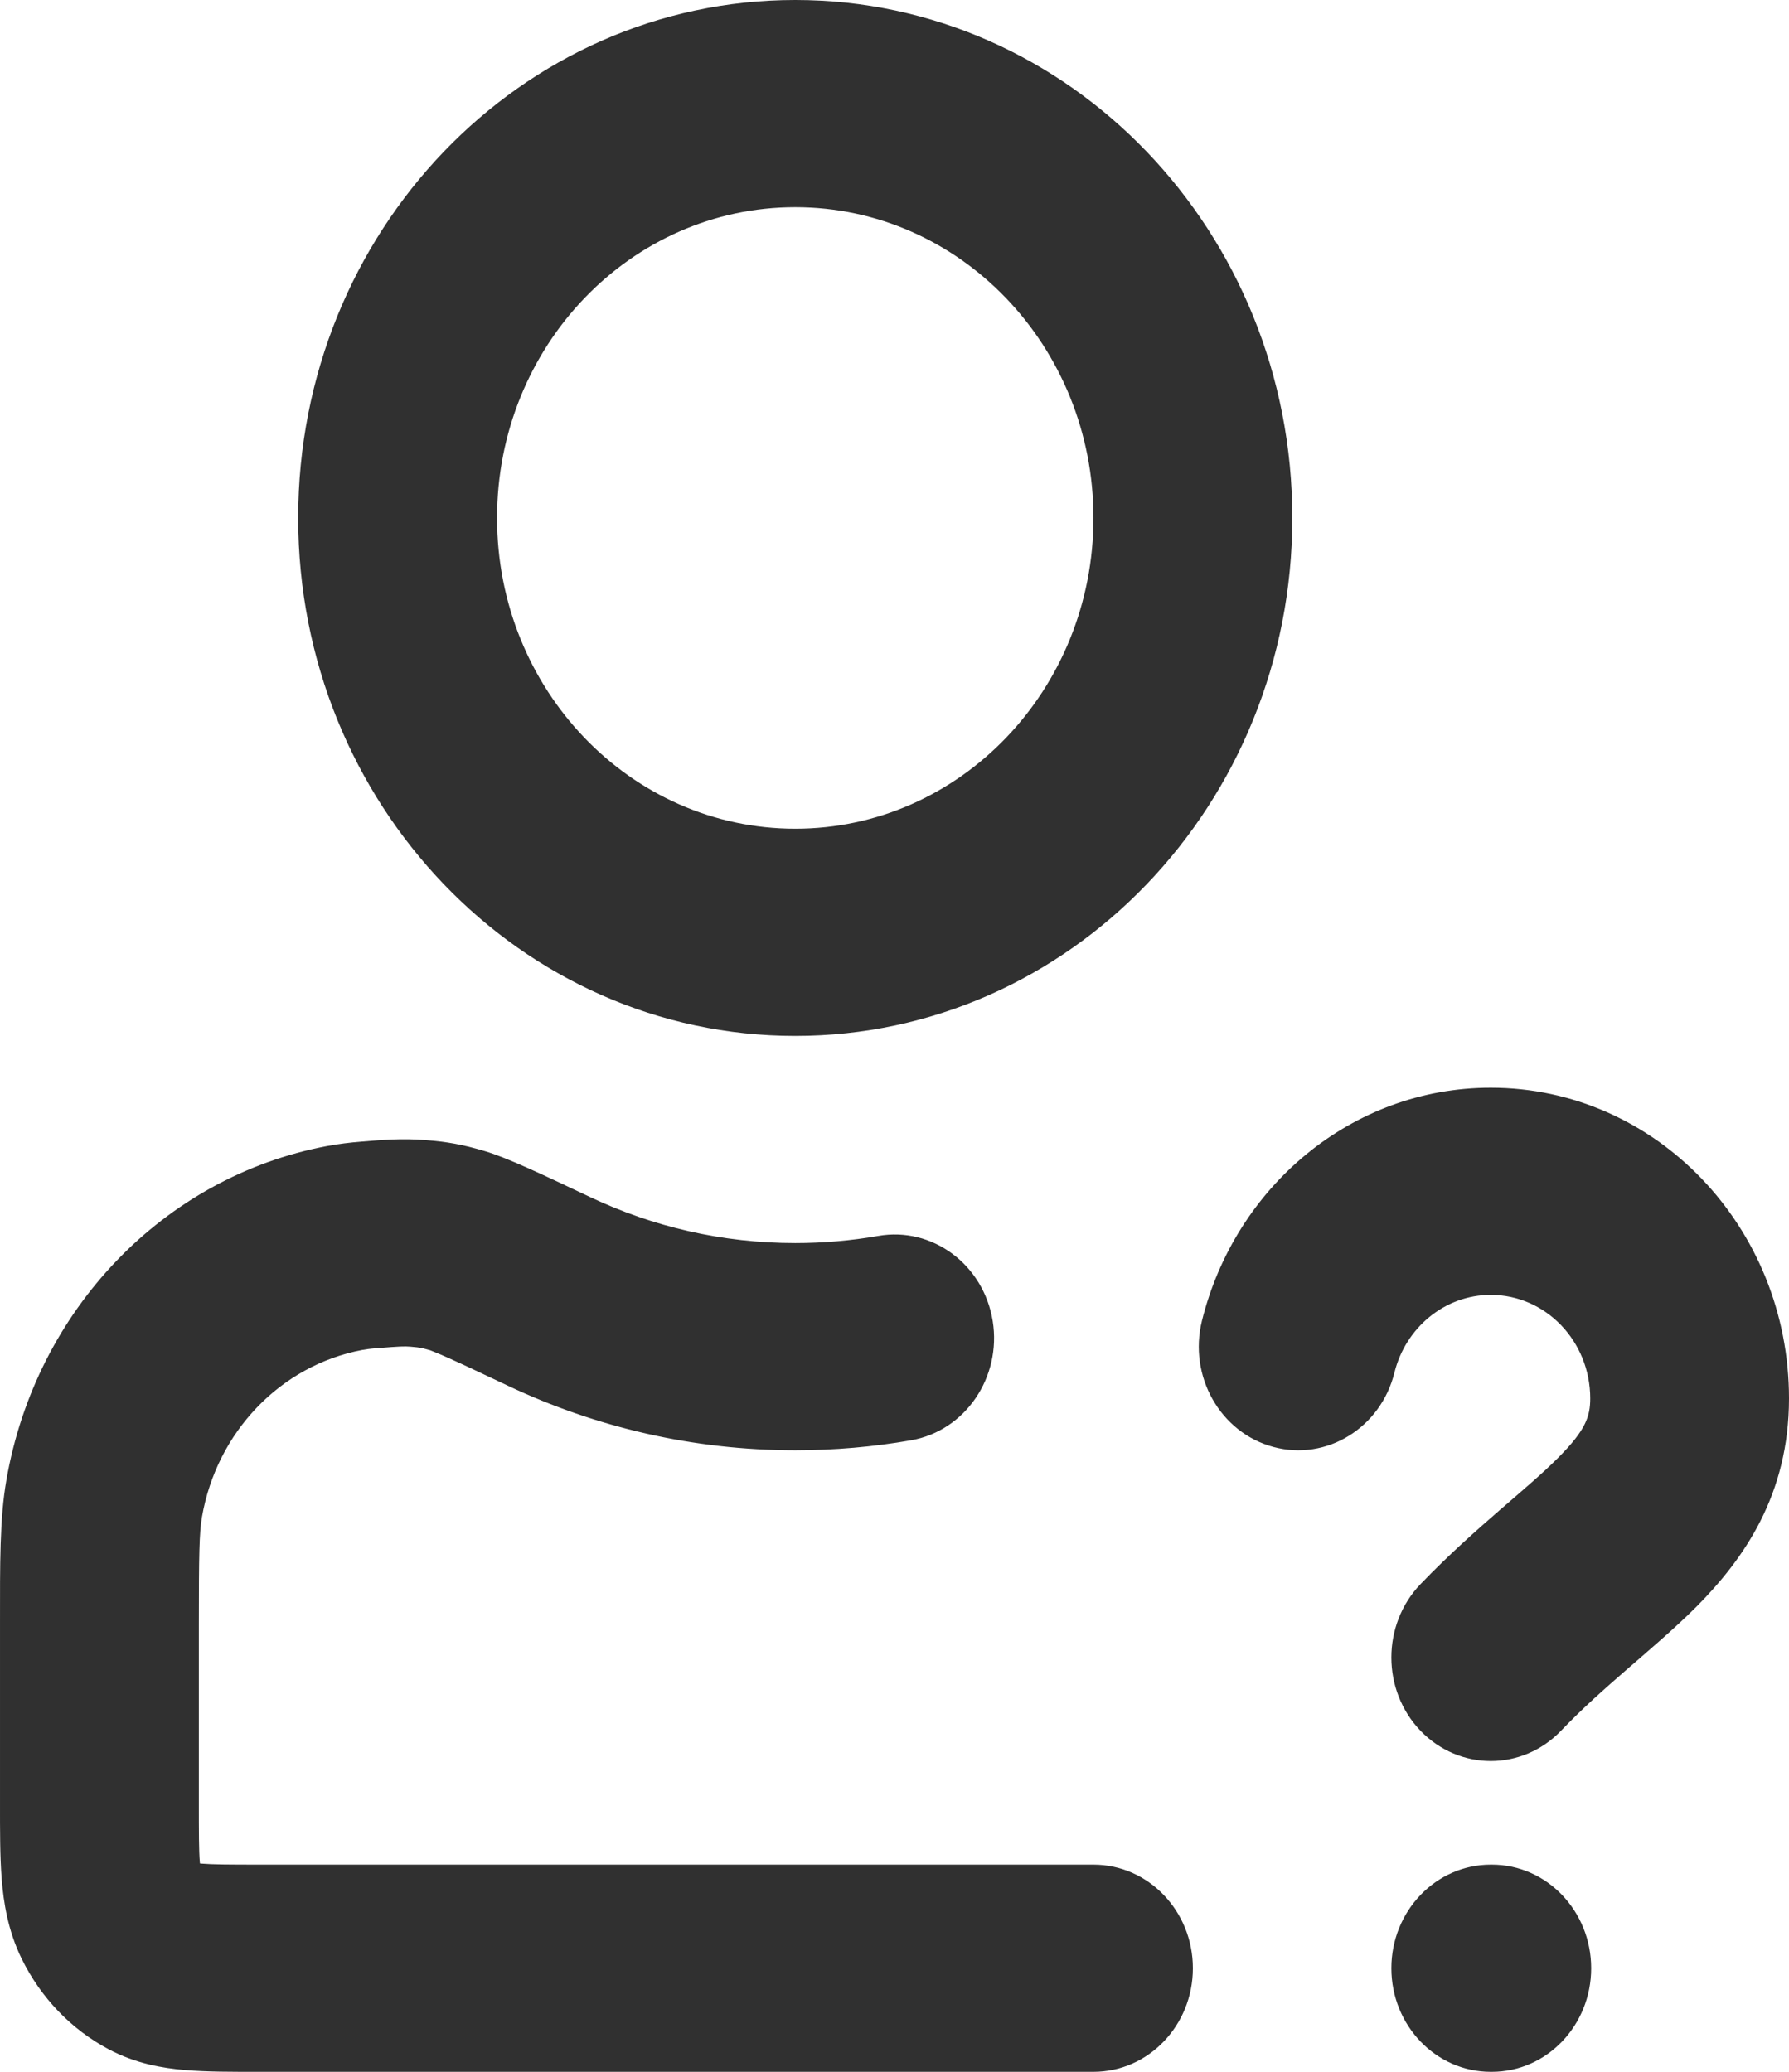 <svg width="19" height="22" viewBox="0 0 19 22" fill="none" xmlns="http://www.w3.org/2000/svg">
<path id="Vector" d="M9.676 15.294C10.251 15.193 10.639 14.626 10.543 14.027C10.446 13.428 9.902 13.023 9.327 13.124L9.676 15.294ZM11.613 22C12.196 22 12.669 21.508 12.669 20.9C12.669 20.293 12.196 19.8 11.613 19.8V22ZM15.086 16.822C14.674 17.252 14.674 17.948 15.086 18.378C15.499 18.807 16.167 18.807 16.579 18.378L15.086 16.822ZM12.765 14.026C12.62 14.614 12.96 15.214 13.525 15.365C14.089 15.517 14.665 15.162 14.81 14.574L12.765 14.026ZM15.833 19.8C15.25 19.8 14.777 20.293 14.777 20.9C14.777 21.508 15.25 22 15.833 22V19.8ZM15.844 22C16.427 22 16.899 21.508 16.899 20.9C16.899 20.293 16.427 19.8 15.844 19.8V22ZM11.613 5.5C11.613 7.323 10.195 8.8 8.446 8.8V11C11.361 11 13.725 8.538 13.725 5.5H11.613ZM8.446 8.8C6.697 8.8 5.279 7.323 5.279 5.5H3.167C3.167 8.538 5.531 11 8.446 11V8.8ZM5.279 5.5C5.279 3.677 6.697 2.2 8.446 2.2V0C5.531 0 3.167 2.462 3.167 5.5H5.279ZM8.446 2.2C10.195 2.2 11.613 3.677 11.613 5.5H13.725C13.725 2.462 11.361 0 8.446 0V2.2ZM8.446 13.2C7.668 13.2 6.932 13.025 6.271 12.713L5.399 14.717C6.33 15.156 7.362 15.4 8.446 15.4V13.2ZM2.112 19.14V17.253H4.77607e-05V19.14H2.112ZM2.745 19.8C2.432 19.8 2.261 19.799 2.138 19.789C2.027 19.779 2.051 19.768 2.112 19.8L1.153 21.76C1.439 21.912 1.724 21.961 1.966 21.981C2.195 22.001 2.467 22 2.745 22V19.8ZM4.77607e-05 19.14C4.77607e-05 19.43 -0.001 19.713 0.018 19.952C0.038 20.203 0.084 20.5 0.23 20.799L2.112 19.8C2.142 19.863 2.131 19.888 2.122 19.773C2.112 19.645 2.112 19.466 2.112 19.14H4.77607e-05ZM2.112 19.8L0.23 20.799C0.433 21.213 0.756 21.549 1.153 21.76L2.112 19.8ZM2.112 17.253C2.112 16.505 2.116 16.278 2.145 16.108L0.068 15.716C-0.004 16.129 4.77607e-05 16.601 4.77607e-05 17.253H2.112ZM3.843 12.122C3.717 12.132 3.595 12.147 3.471 12.17L3.847 14.335C3.885 14.328 3.934 14.321 4.003 14.316L3.843 12.122ZM2.145 16.108C2.302 15.205 2.98 14.499 3.847 14.335L3.471 12.17C1.738 12.497 0.381 13.911 0.068 15.716L2.145 16.108ZM6.271 12.713C5.773 12.478 5.393 12.295 5.141 12.221L4.568 14.338C4.561 14.336 4.573 14.339 4.613 14.356C4.652 14.371 4.704 14.394 4.776 14.426C4.923 14.492 5.12 14.585 5.399 14.717L6.271 12.713ZM4.003 14.316C4.254 14.296 4.293 14.295 4.359 14.3L4.516 12.106C4.265 12.086 4.067 12.104 3.843 12.122L4.003 14.316ZM5.141 12.221C4.914 12.154 4.752 12.124 4.516 12.106L4.359 14.3C4.422 14.305 4.448 14.309 4.465 14.312C4.481 14.315 4.507 14.32 4.568 14.338L5.141 12.221ZM9.327 13.124C9.041 13.174 8.747 13.2 8.446 13.2V15.4C8.864 15.4 9.275 15.364 9.676 15.294L9.327 13.124ZM11.613 19.8H2.745V22H11.613V19.8ZM16.889 14.85C16.889 15.04 16.841 15.186 16.551 15.477C16.389 15.64 16.198 15.802 15.933 16.031C15.681 16.25 15.386 16.51 15.086 16.822L16.579 18.378C16.807 18.14 17.04 17.934 17.283 17.723C17.513 17.523 17.784 17.294 18.018 17.06C18.52 16.554 19 15.874 19 14.85H16.889ZM15.833 13.75C16.416 13.75 16.889 14.242 16.889 14.85H19C19 13.027 17.582 11.55 15.833 11.55V13.75ZM14.81 14.574C14.928 14.1 15.342 13.75 15.833 13.75V11.55C14.356 11.55 13.117 12.603 12.765 14.026L14.81 14.574ZM15.833 22H15.844V19.8H15.833V22Z" fill="#303030"/>
</svg>
